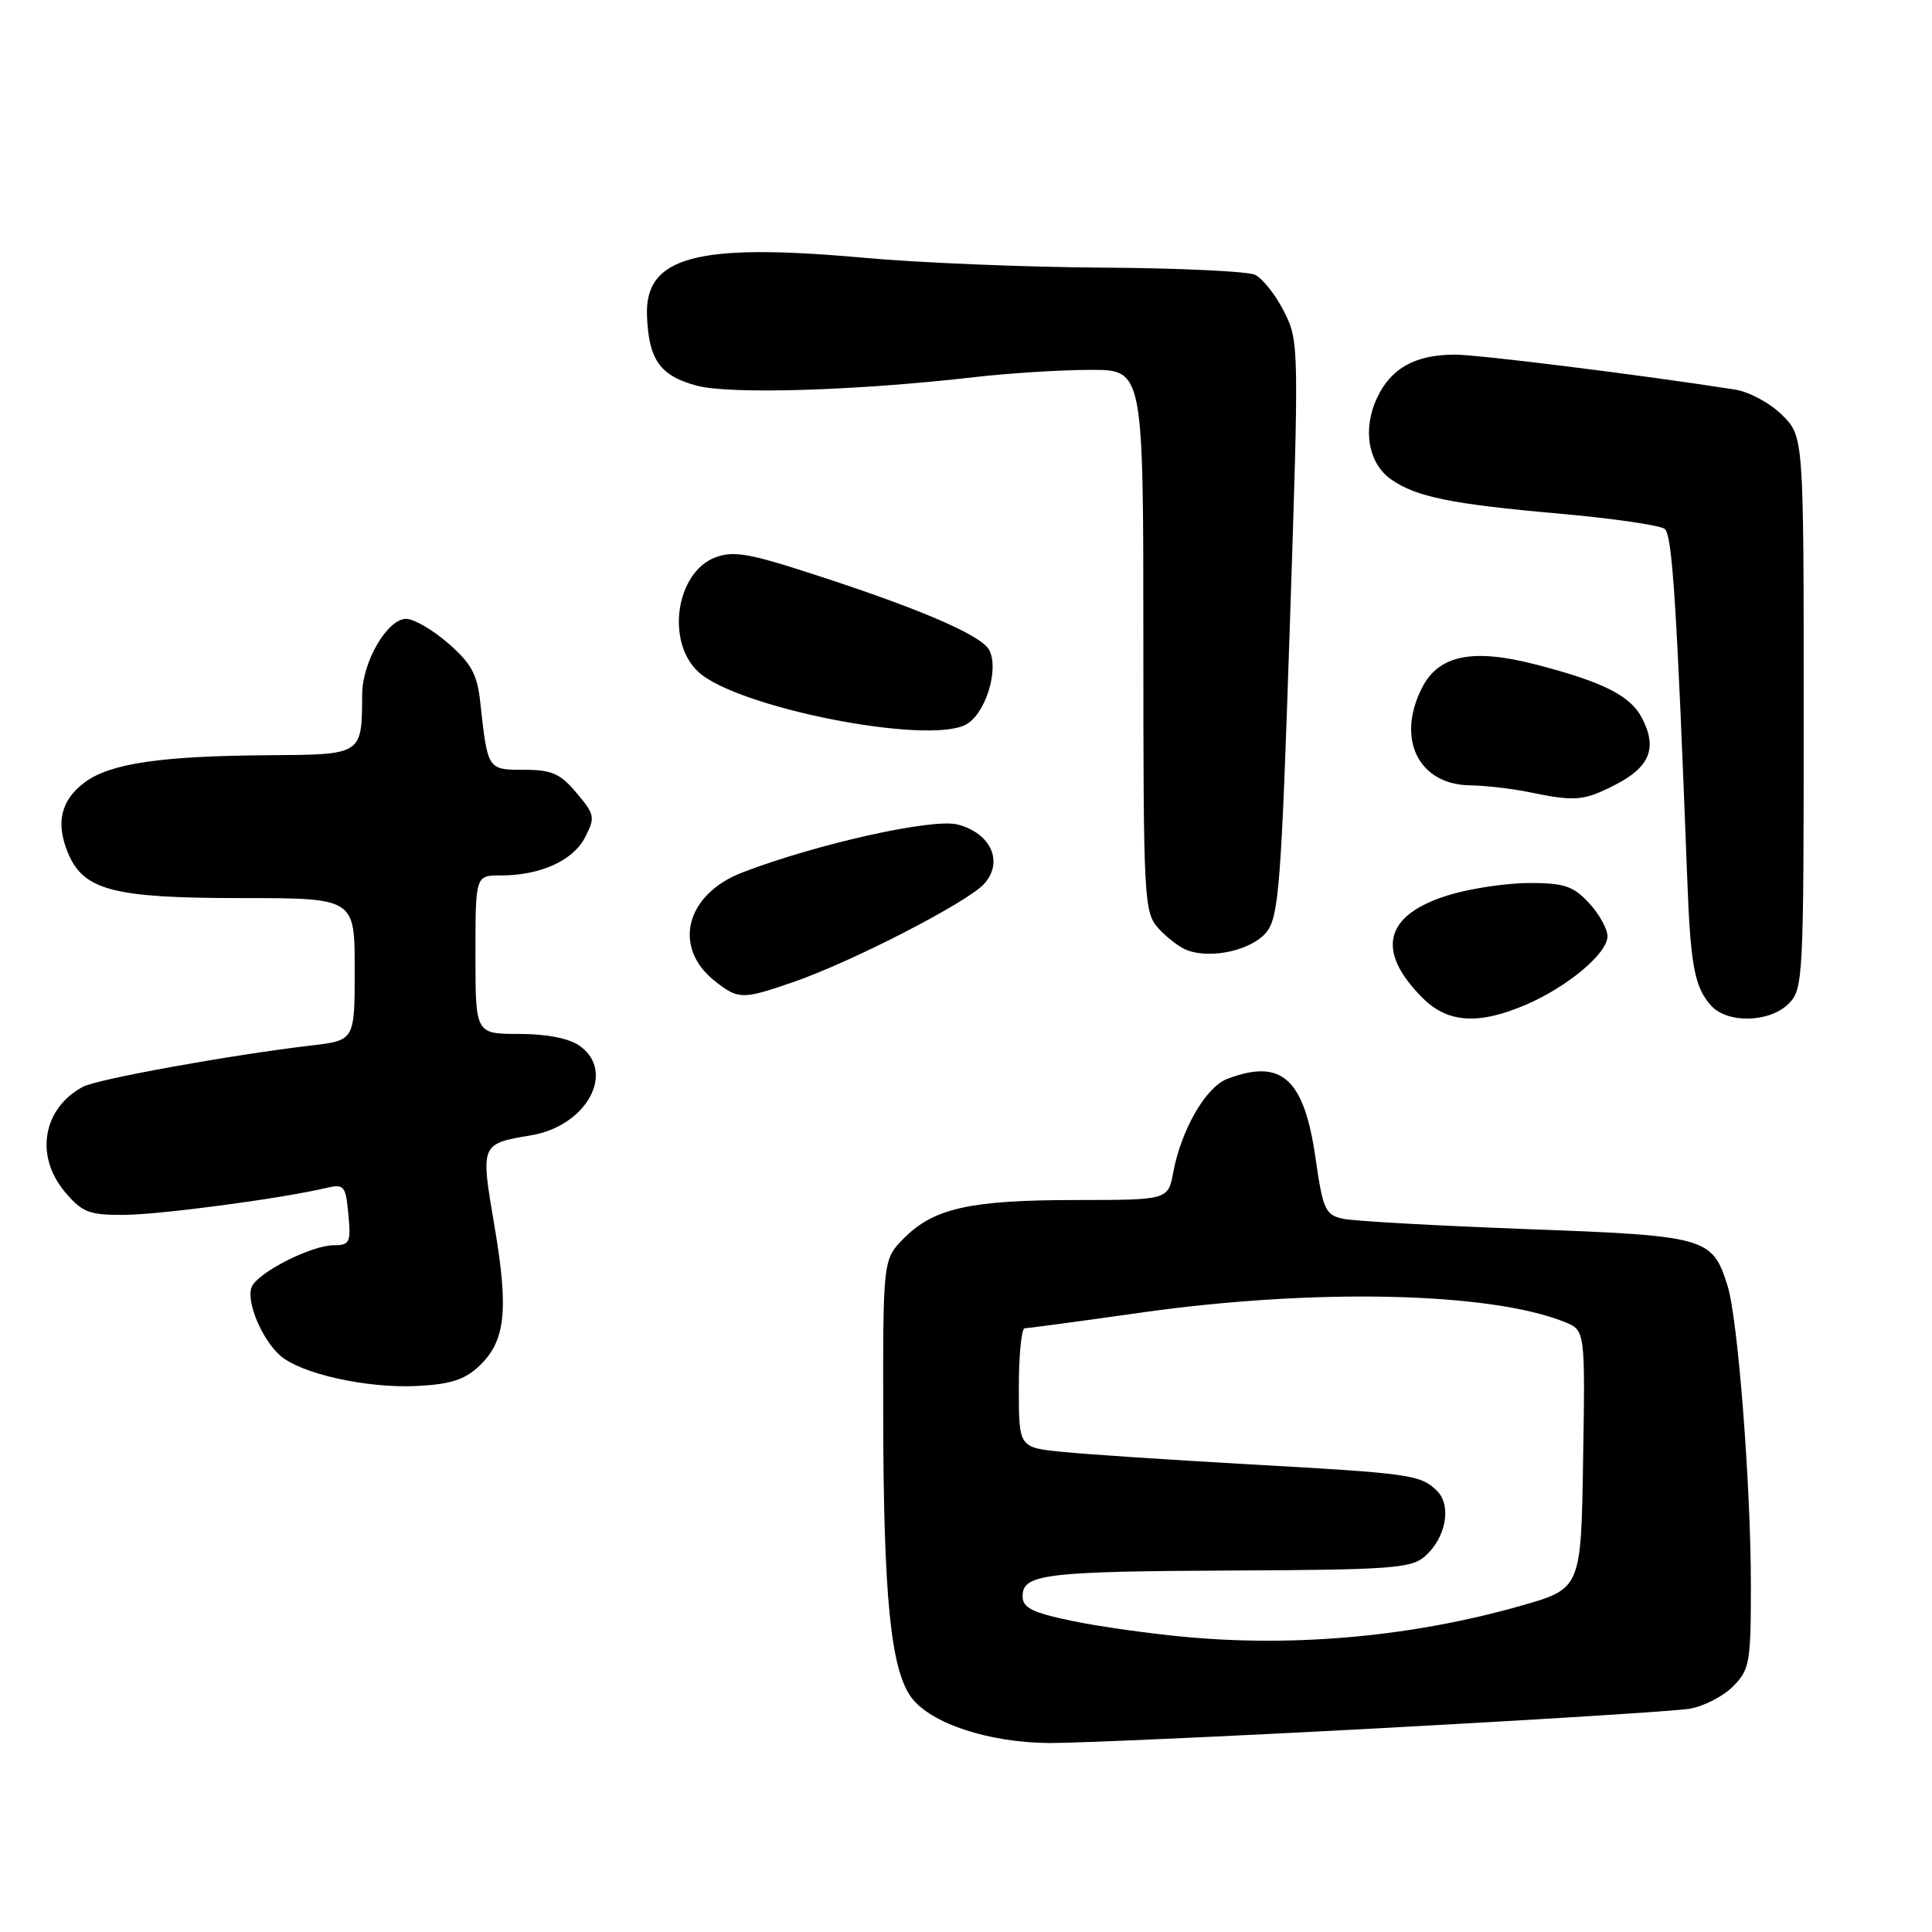 <?xml version="1.0" encoding="UTF-8" standalone="no"?>
<!DOCTYPE svg PUBLIC "-//W3C//DTD SVG 1.1//EN" "http://www.w3.org/Graphics/SVG/1.1/DTD/svg11.dtd" >
<svg xmlns="http://www.w3.org/2000/svg" xmlns:xlink="http://www.w3.org/1999/xlink" version="1.1" viewBox="0 0 256 256">
 <g >
 <path fill="currentColor"
d=" M 183.00 228.99 C 203.62 227.88 222.01 226.73 223.86 226.42 C 225.71 226.12 228.30 224.79 229.61 223.48 C 231.84 221.25 232.00 220.35 232.00 210.10 C 232.00 196.87 230.28 174.71 228.91 170.37 C 226.89 163.95 226.16 163.74 202.23 162.86 C 190.28 162.41 179.35 161.80 177.94 161.49 C 175.61 160.97 175.29 160.28 174.31 153.42 C 172.79 142.89 169.81 140.22 162.61 142.96 C 159.79 144.03 156.53 149.67 155.47 155.30 C 154.78 159.00 154.78 159.00 142.64 159.01 C 128.61 159.01 123.77 160.08 119.83 164.02 C 117.00 166.85 117.00 166.85 117.03 187.67 C 117.07 211.63 118.03 221.20 120.75 224.91 C 123.29 228.35 130.98 230.90 139.00 230.96 C 142.57 230.98 162.38 230.10 183.00 228.99 Z  M 63.47 181.03 C 66.98 177.73 67.43 173.68 65.52 162.46 C 63.66 151.53 63.64 151.57 70.39 150.43 C 77.79 149.18 81.66 141.98 76.78 138.56 C 75.39 137.58 72.39 137.00 68.78 137.00 C 63.00 137.00 63.00 137.00 63.00 126.50 C 63.00 116.00 63.00 116.00 66.35 116.00 C 71.60 116.00 75.92 114.05 77.52 110.96 C 78.89 108.31 78.82 107.94 76.40 105.07 C 74.24 102.50 73.10 102.00 69.43 102.00 C 64.60 102.00 64.62 102.04 63.63 93.00 C 63.24 89.36 62.43 87.88 59.40 85.25 C 57.35 83.46 54.84 82.00 53.82 82.00 C 51.33 82.00 48.01 87.69 47.99 92.00 C 47.95 100.06 48.05 99.99 35.63 100.07 C 21.30 100.17 14.61 101.15 11.22 103.67 C 8.06 106.03 7.35 109.03 9.01 113.02 C 11.06 117.97 15.01 119.00 31.90 119.00 C 47.00 119.00 47.00 119.00 47.00 128.43 C 47.00 137.86 47.00 137.86 41.25 138.53 C 30.56 139.79 12.91 142.98 11.00 144.00 C 5.67 146.85 4.58 153.15 8.59 157.92 C 10.87 160.63 11.79 161.00 16.34 160.98 C 21.13 160.96 37.06 158.85 43.14 157.43 C 45.61 156.85 45.80 157.05 46.16 160.91 C 46.52 164.63 46.34 165.00 44.24 165.00 C 41.24 165.00 34.07 168.66 33.34 170.56 C 32.61 172.46 34.65 177.37 37.07 179.57 C 39.77 182.01 48.53 183.98 55.24 183.65 C 59.63 183.44 61.56 182.83 63.47 181.03 Z  M 202.17 133.14 C 207.72 130.76 213.00 126.33 213.00 124.06 C 213.00 123.09 211.90 121.10 210.55 119.65 C 208.48 117.42 207.25 117.00 202.73 117.00 C 199.78 117.00 195.03 117.69 192.18 118.54 C 183.46 121.13 182.18 125.92 188.52 132.25 C 191.83 135.56 195.91 135.82 202.17 133.14 Z  M 237.00 133.00 C 238.93 131.07 239.00 129.67 239.00 94.42 C 239.00 57.85 239.00 57.85 236.15 55.00 C 234.58 53.43 231.77 51.91 229.90 51.62 C 217.47 49.68 195.90 46.99 192.80 46.99 C 187.53 47.00 184.34 48.76 182.48 52.69 C 180.51 56.84 181.28 61.38 184.33 63.52 C 187.63 65.84 192.28 66.79 206.50 68.05 C 213.65 68.68 219.99 69.60 220.59 70.09 C 221.59 70.90 222.19 80.27 223.57 116.50 C 224.00 127.99 224.54 130.81 226.73 133.25 C 228.89 135.65 234.49 135.51 237.00 133.00 Z  M 105.09 130.14 C 112.88 127.45 128.17 119.58 130.41 117.11 C 133.02 114.21 131.31 110.40 126.89 109.25 C 123.60 108.40 108.37 111.78 98.43 115.58 C 90.84 118.48 89.04 125.53 94.75 130.02 C 97.85 132.45 98.35 132.46 105.09 130.14 Z  M 167.84 123.48 C 169.45 121.43 169.78 117.15 170.90 83.21 C 172.14 45.71 172.13 45.18 170.12 41.24 C 169.00 39.04 167.28 36.87 166.29 36.41 C 165.31 35.95 156.18 35.52 146.00 35.46 C 135.82 35.40 121.65 34.81 114.50 34.16 C 92.32 32.15 85.42 33.99 85.73 41.85 C 85.96 47.68 87.44 49.77 92.27 51.09 C 96.69 52.29 113.48 51.78 129.33 49.95 C 133.82 49.44 140.65 49.01 144.50 49.01 C 151.50 49.00 151.50 49.00 151.50 84.89 C 151.50 119.38 151.58 120.87 153.50 123.01 C 154.60 124.23 156.31 125.54 157.31 125.91 C 160.55 127.12 165.95 125.88 167.84 123.48 Z  M 213.97 104.02 C 218.62 101.65 219.64 99.13 217.57 95.14 C 216.04 92.18 212.43 90.36 203.50 88.05 C 195.17 85.89 190.67 86.79 188.46 91.07 C 184.96 97.84 187.92 103.95 194.75 104.06 C 196.81 104.09 200.30 104.49 202.50 104.94 C 208.71 106.23 209.81 106.14 213.97 104.02 Z  M 127.99 96.01 C 130.58 94.62 132.43 88.67 131.07 86.12 C 129.97 84.08 121.19 80.36 106.00 75.52 C 99.05 73.30 97.00 73.00 94.73 73.88 C 89.57 75.90 88.23 84.99 92.50 89.00 C 97.55 93.75 122.87 98.75 127.99 96.01 Z  M 157.50 216.94 C 152.55 216.50 145.57 215.52 142.00 214.77 C 136.75 213.67 135.50 213.04 135.50 211.50 C 135.50 208.57 138.50 208.21 163.64 208.10 C 184.16 208.01 187.01 207.80 188.78 206.25 C 191.58 203.81 192.39 199.54 190.43 197.57 C 188.26 195.41 187.03 195.23 165.50 194.03 C 155.05 193.44 143.91 192.70 140.75 192.38 C 135.00 191.80 135.00 191.80 135.00 183.90 C 135.00 179.56 135.35 176.00 135.78 176.00 C 136.20 176.00 143.07 175.08 151.03 173.95 C 174.05 170.68 197.33 171.18 207.27 175.15 C 210.05 176.26 210.05 176.26 209.77 193.38 C 209.50 210.50 209.50 210.50 201.50 212.78 C 187.41 216.79 172.03 218.24 157.50 216.94 Z "/>
</g>
</svg>